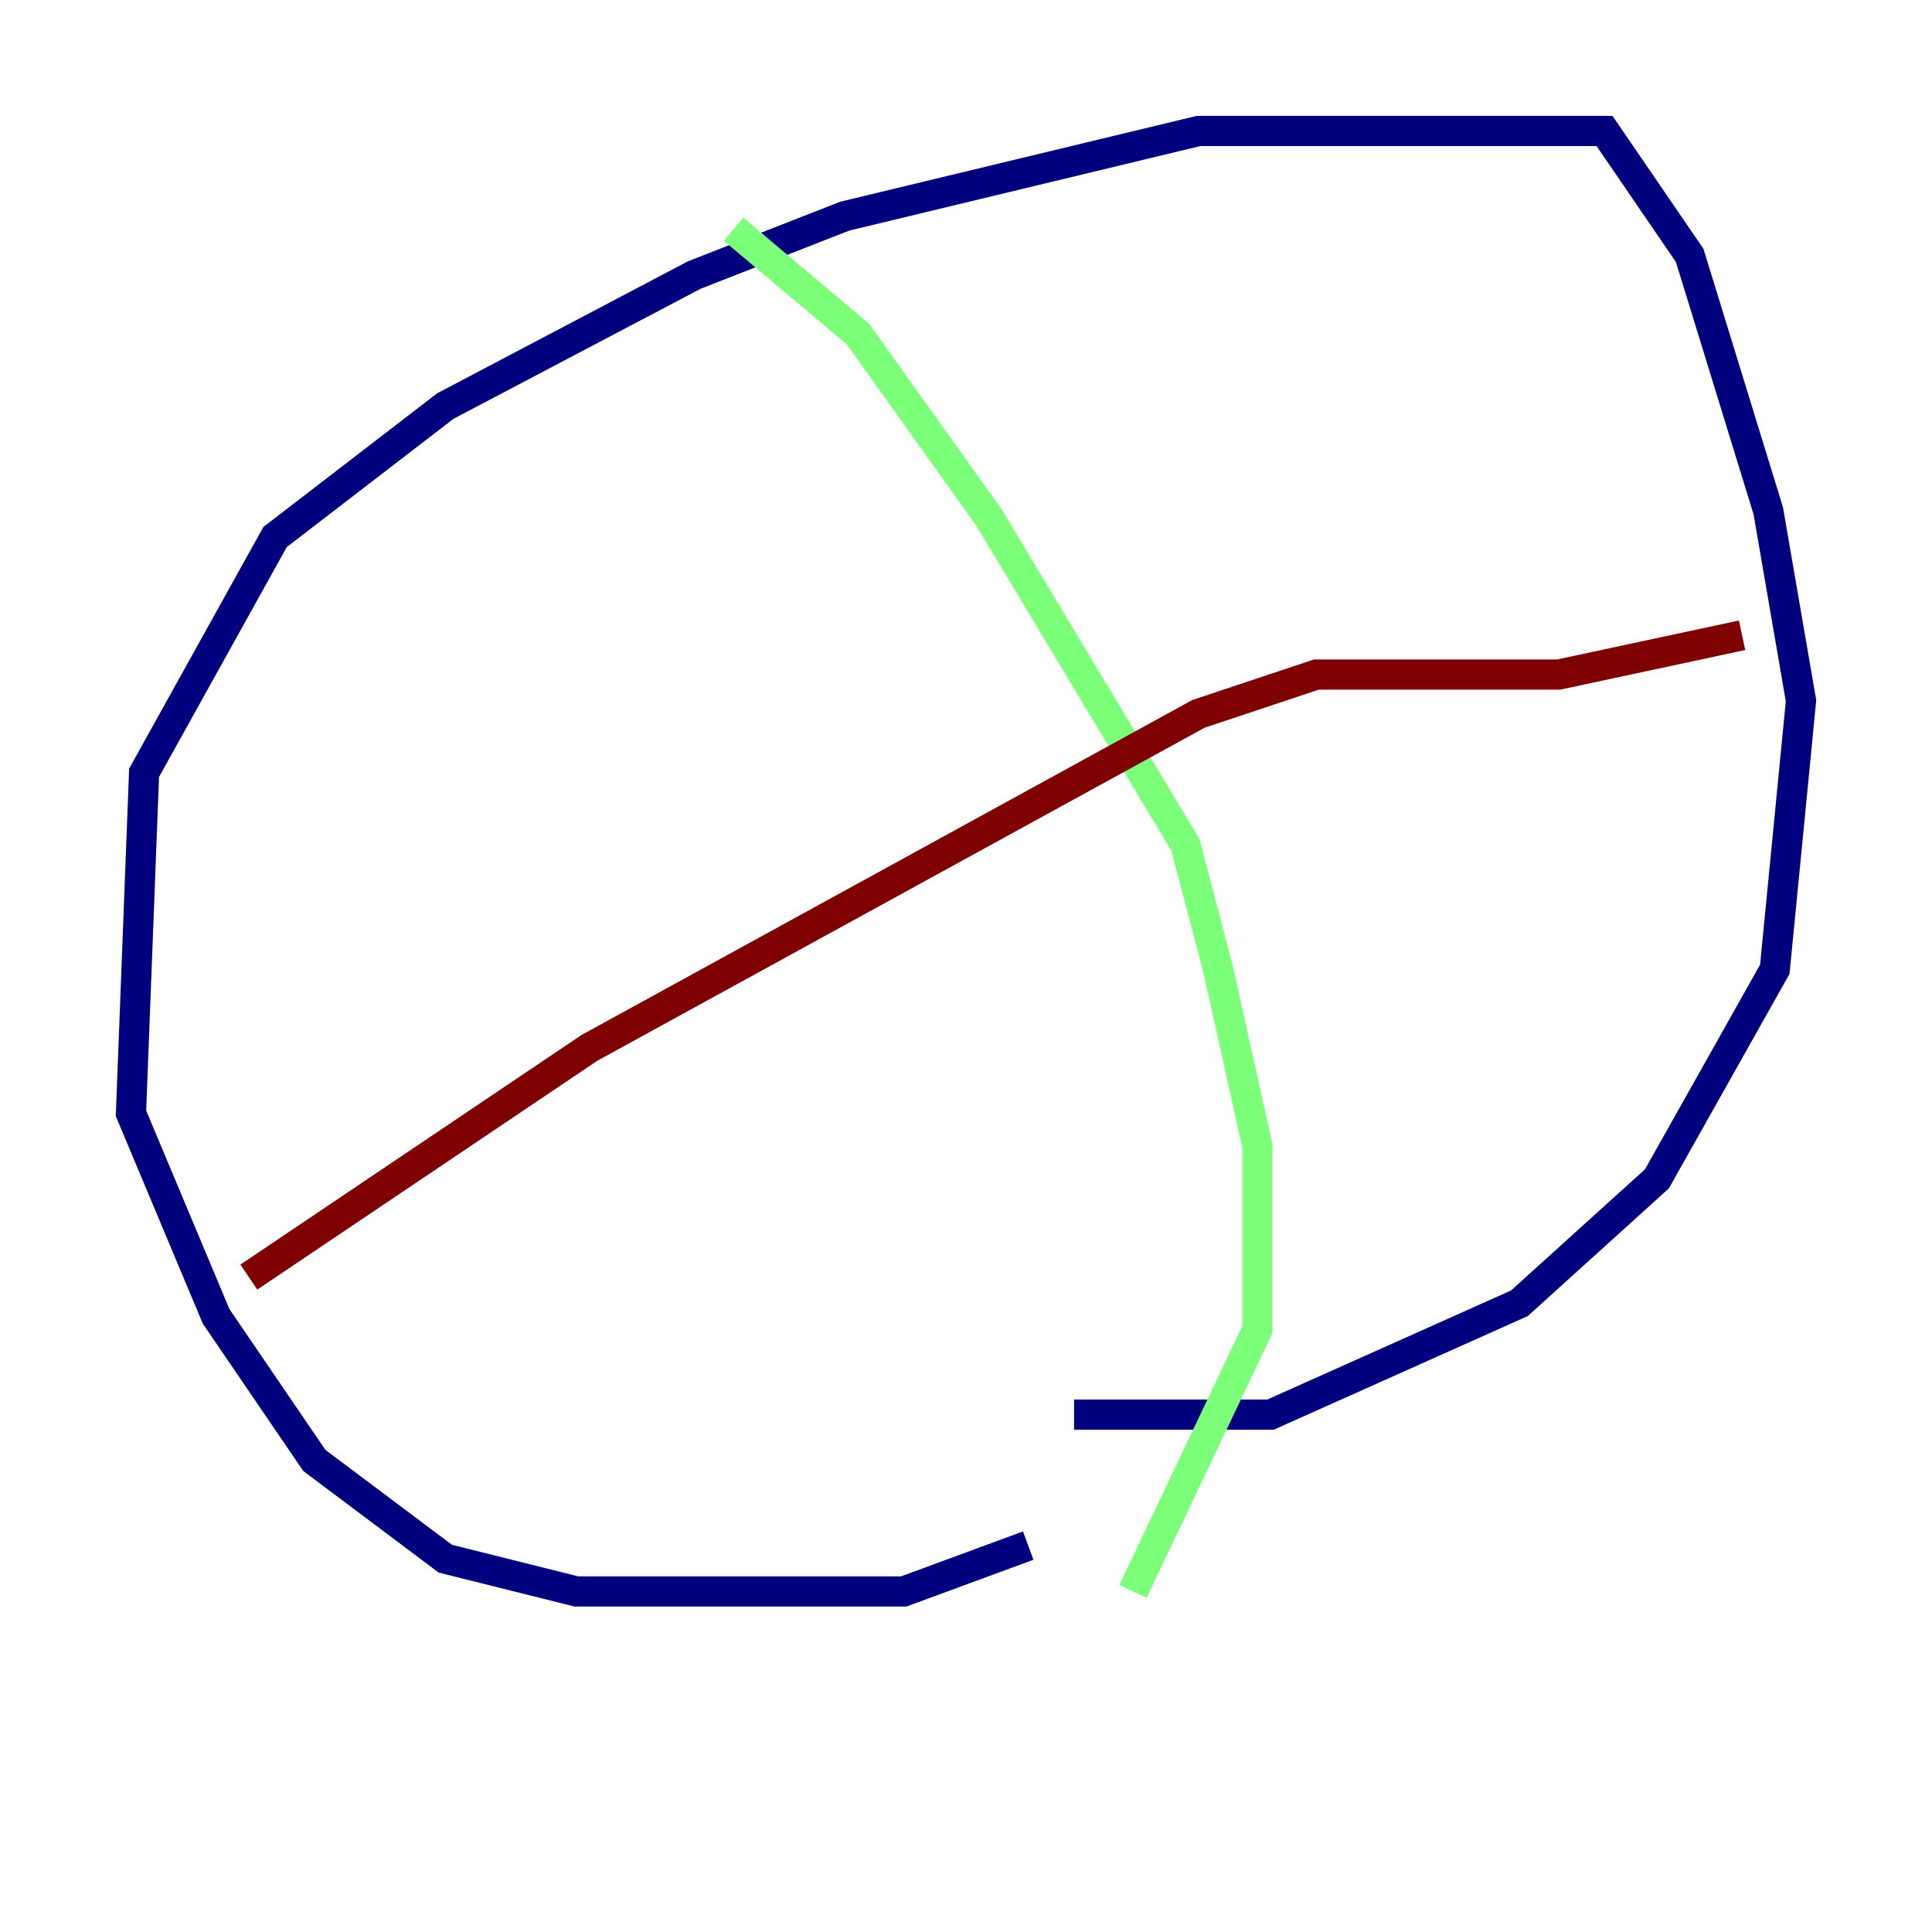 <?xml version="1.0" encoding="utf-8" ?>
<svg baseProfile="tiny" height="128" version="1.2" viewBox="0,0,128,128" width="128" xmlns="http://www.w3.org/2000/svg" xmlns:ev="http://www.w3.org/2001/xml-events" xmlns:xlink="http://www.w3.org/1999/xlink"><defs /><polyline fill="none" points="68.122,102.4 59.878,105.437 38.183,105.437 29.505,103.268 20.827,96.759 14.319,87.214 8.678,73.763 9.546,51.2 18.224,35.58 29.505,26.902 45.993,18.224 55.973,14.319 79.403,8.678 106.305,8.678 111.946,16.922 117.153,33.844 119.322,46.427 117.586,64.217 109.776,78.102 100.664,86.346 84.176,93.722 71.159,93.722" stroke="#00007f" stroke-width="2" /><polyline fill="none" points="48.597,15.186 56.841,22.129 65.519,34.278 78.536,55.973 80.705,64.217 83.308,75.932 83.308,88.081 75.064,105.437" stroke="#7cff79" stroke-width="2" /><polyline fill="none" points="16.488,84.61 39.051,69.424 79.403,47.295 87.214,44.691 103.268,44.691 115.417,42.088" stroke="#7f0000" stroke-width="2" /></svg>